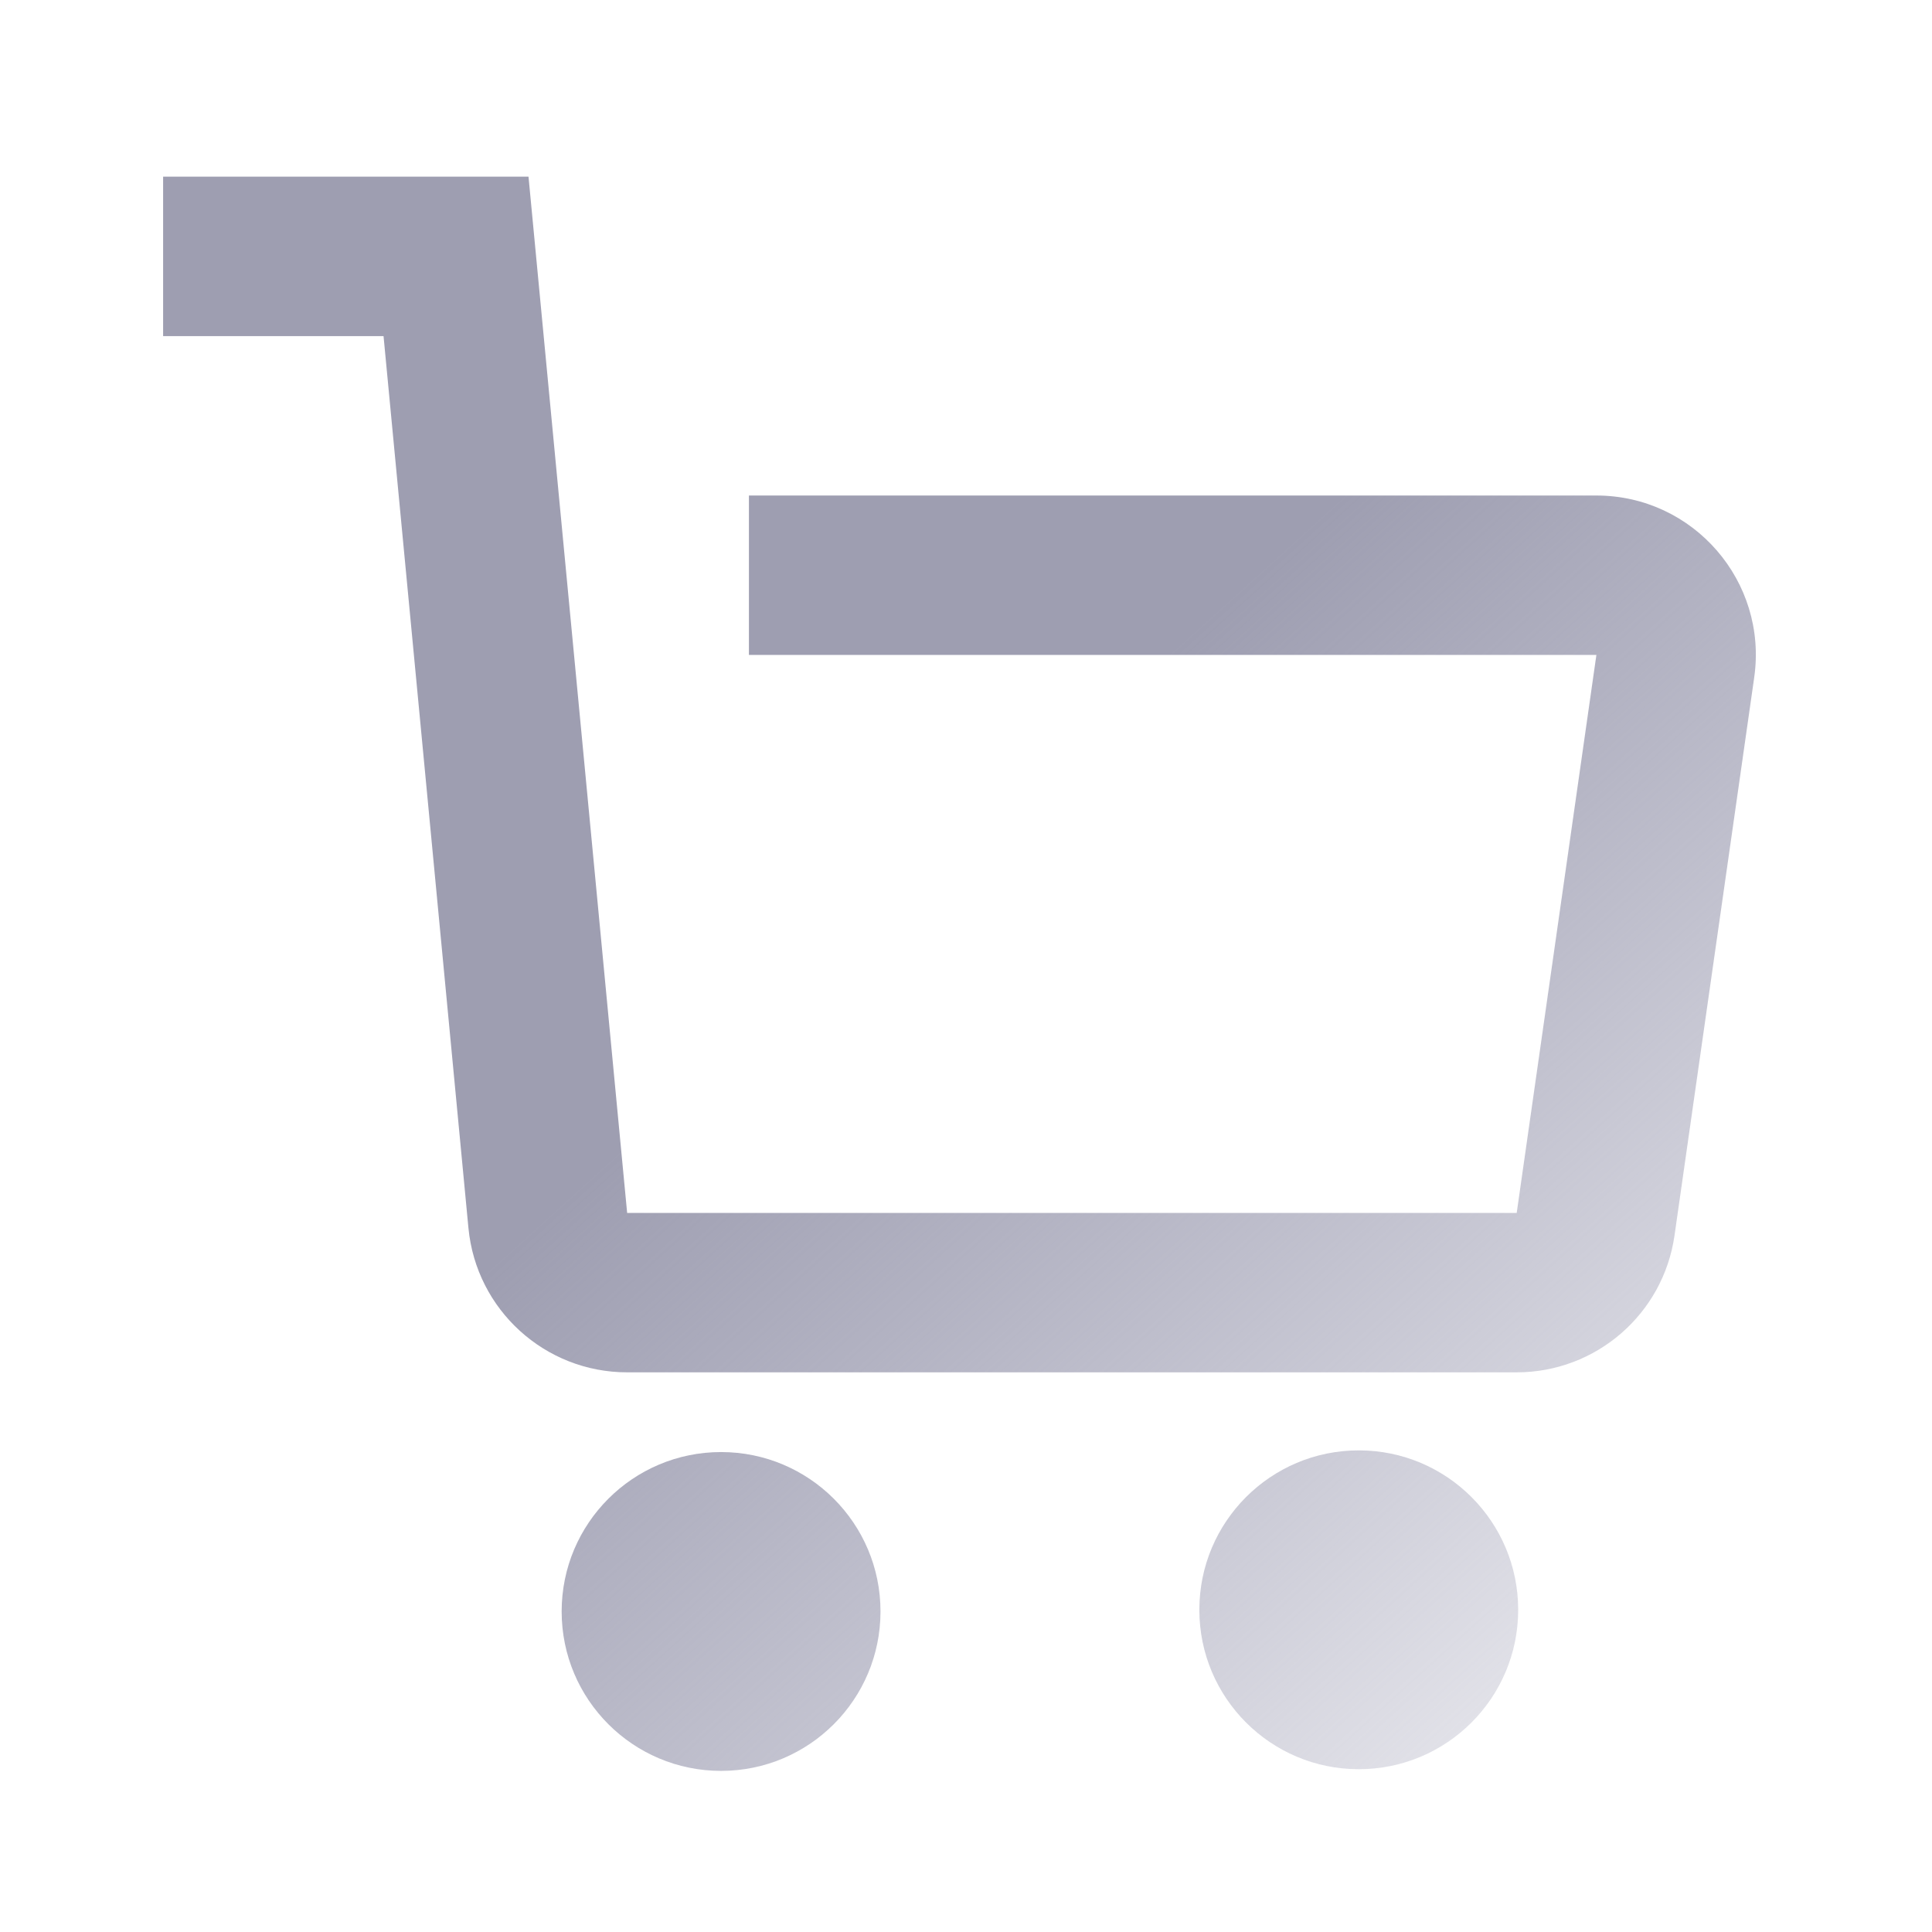 <svg width="110" height="110" viewBox="0 0 110 110" fill="none" xmlns="http://www.w3.org/2000/svg">
<path d="M9.287 10.059H30.091L35.707 69.058L86.355 69.058L90.892 37.289H42.641V28.213H90.892C96.415 28.213 100.658 33.105 99.877 38.573L95.34 70.342C94.702 74.813 90.872 78.135 86.355 78.135H35.707C31.028 78.135 27.115 74.577 26.671 69.918L21.837 19.136H9.287V10.059Z" fill="url(#paint0_linear)"/>
<path d="M50.132 91.75C50.132 96.763 46.068 100.827 41.055 100.827C36.042 100.827 31.978 96.763 31.978 91.75C31.978 86.737 36.042 82.674 41.055 82.674C46.068 82.674 50.132 86.737 50.132 91.75Z" fill="url(#paint1_linear)"/>
<path d="M77.362 100.731C82.376 100.731 86.439 96.668 86.439 91.655C86.439 86.642 82.376 82.578 77.362 82.578C72.35 82.578 68.286 86.642 68.286 91.655C68.286 96.668 72.35 100.731 77.362 100.731Z" fill="url(#paint2_linear)"/>
<defs>
<linearGradient id="paint0_linear" x1="9.065" y1="9.955" x2="95.124" y2="105.013" gradientUnits="userSpaceOnUse">
<stop offset="0.458" stop-color="#9E9EB1"/>
<stop offset="1" stop-color="#9595AE" stop-opacity="0.13"/>
</linearGradient>
<linearGradient id="paint1_linear" x1="9.065" y1="9.955" x2="95.124" y2="105.013" gradientUnits="userSpaceOnUse">
<stop offset="0.458" stop-color="#9E9EB1"/>
<stop offset="1" stop-color="#9595AE" stop-opacity="0.13"/>
</linearGradient>
<linearGradient id="paint2_linear" x1="9.065" y1="9.955" x2="95.124" y2="105.013" gradientUnits="userSpaceOnUse">
<stop offset="0.458" stop-color="#9E9EB1"/>
<stop offset="1" stop-color="#9595AE" stop-opacity="0.13"/>
</linearGradient>
</defs>
</svg>

